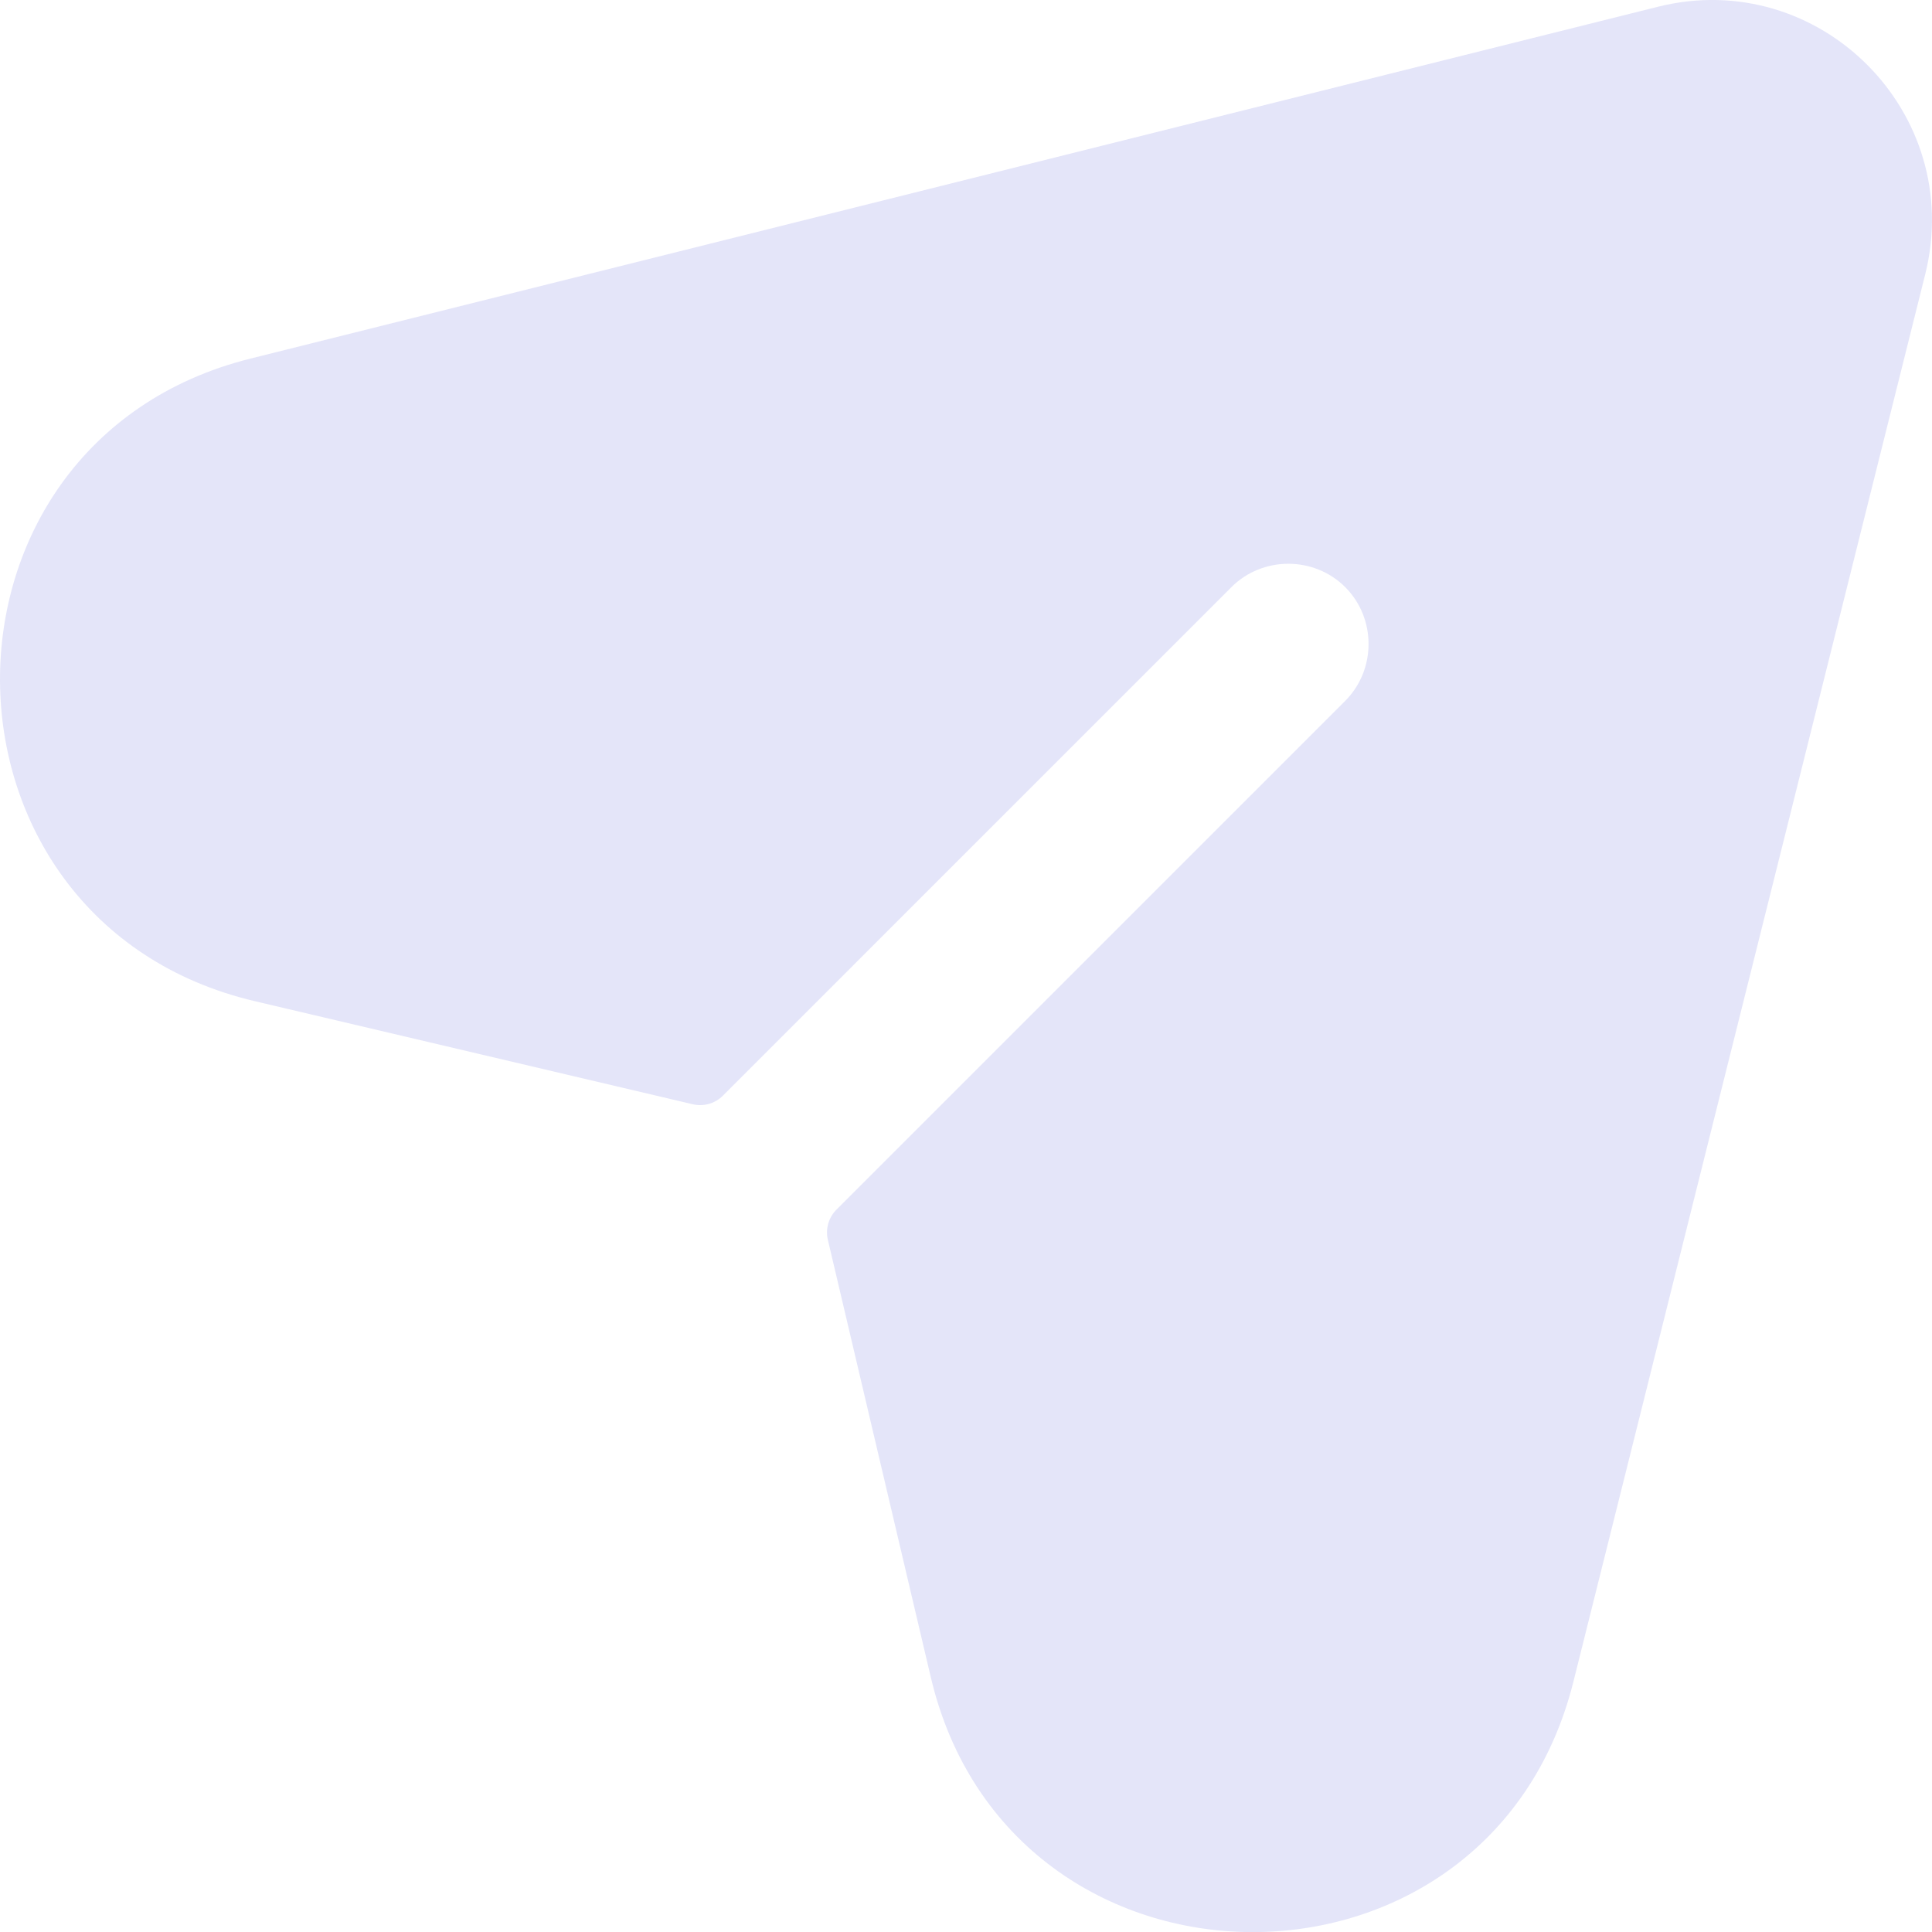 <svg width="18" height="18" viewBox="0 0 18 18" fill="none" xmlns="http://www.w3.org/2000/svg">
<path d="M15.446 0.063L2.333 3.341C-0.8 4.124 -0.769 8.588 2.375 9.328L6.454 10.288C6.555 10.312 6.662 10.282 6.735 10.208L11.473 5.47C11.763 5.18 12.243 5.18 12.533 5.47C12.823 5.76 12.823 6.24 12.533 6.53L7.793 11.27C7.72 11.343 7.689 11.45 7.713 11.551L8.672 15.626C9.412 18.77 13.876 18.801 14.659 15.668L17.937 2.555C18.312 1.049 16.949 -0.313 15.446 0.063Z" fill="#E4E5F9"/>
</svg>
